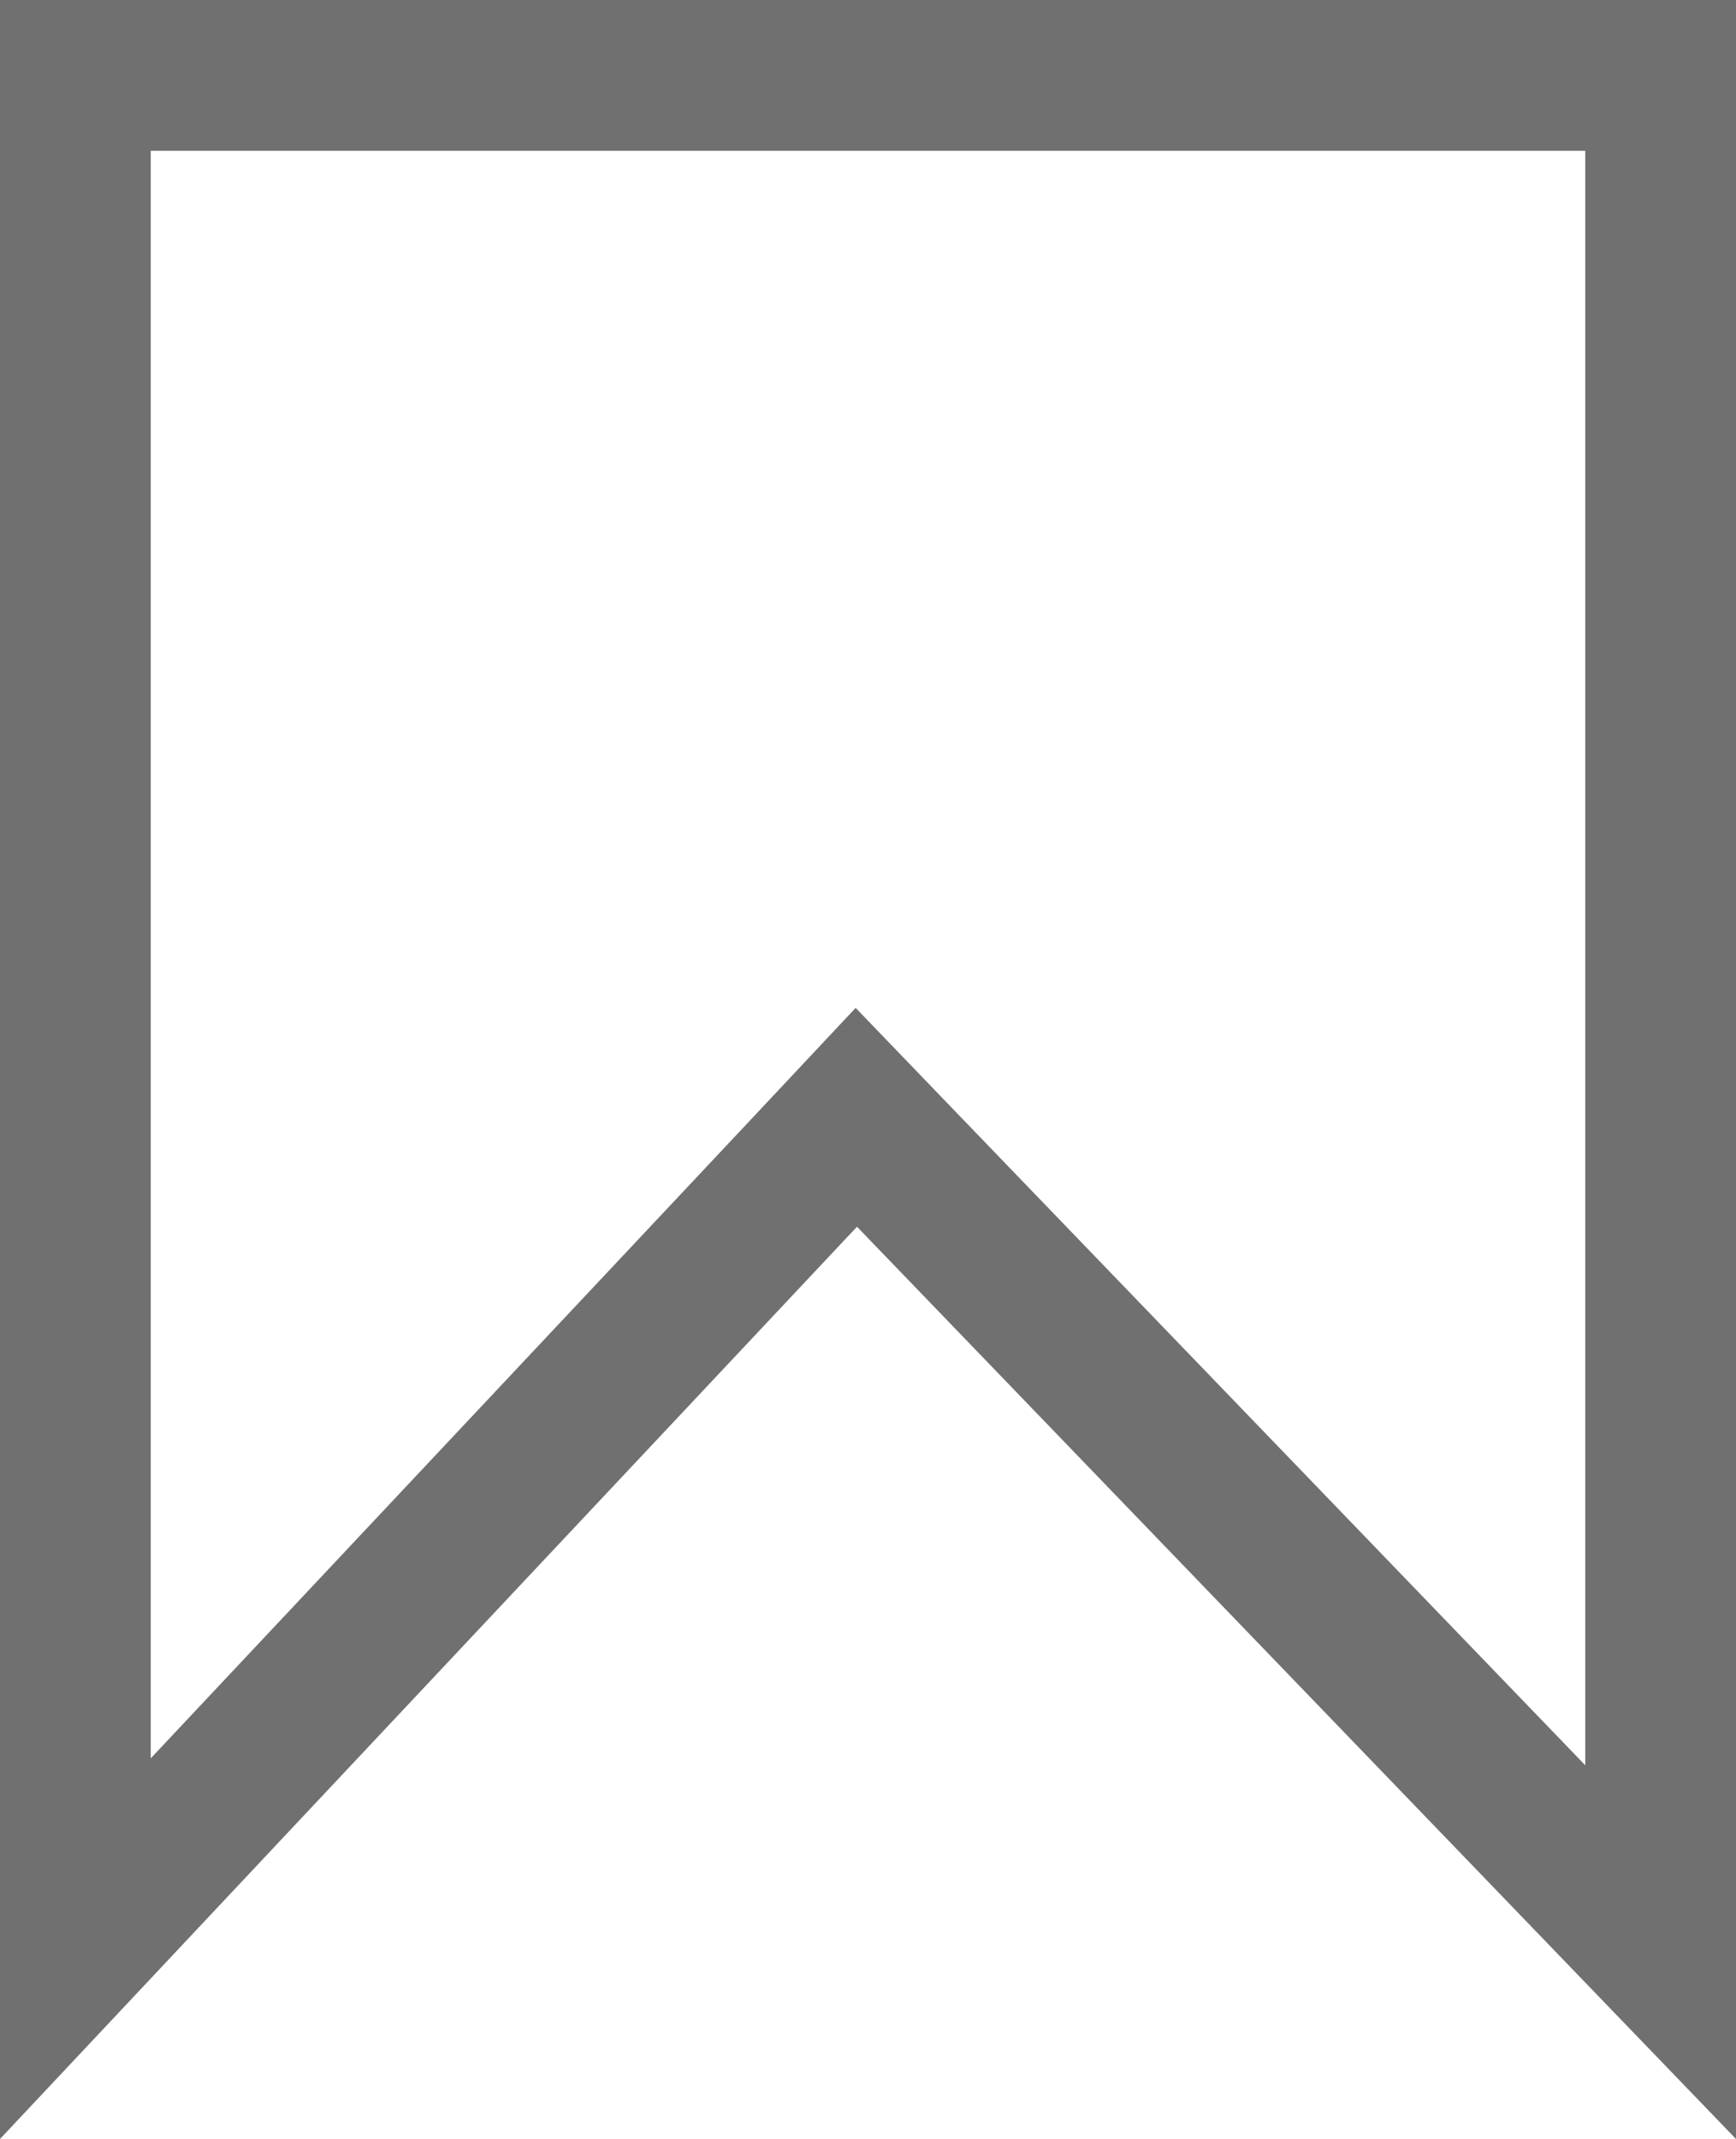 <svg xmlns="http://www.w3.org/2000/svg" width="11.516" height="14.183" viewBox="0 0 11.516 14.183"><g fill="none"><path d="M0,0H11.516V14.183L5.685,8.134,0,14.183Z" stroke="none"/><path d="M 1 1 L 1 11.659 L 4.957 7.449 L 5.676 6.683 L 6.405 7.44 L 10.516 11.705 L 10.516 1 L 1 1 M 4.76837158203125e-06 -9.5367431640625e-07 L 11.516 -9.5367431640625e-07 L 11.516 14.183 L 5.685 8.134 L 4.76837158203125e-06 14.183 L 4.76837158203125e-06 -9.5367431640625e-07 Z" stroke="none" fill="#707070"/></g></svg>